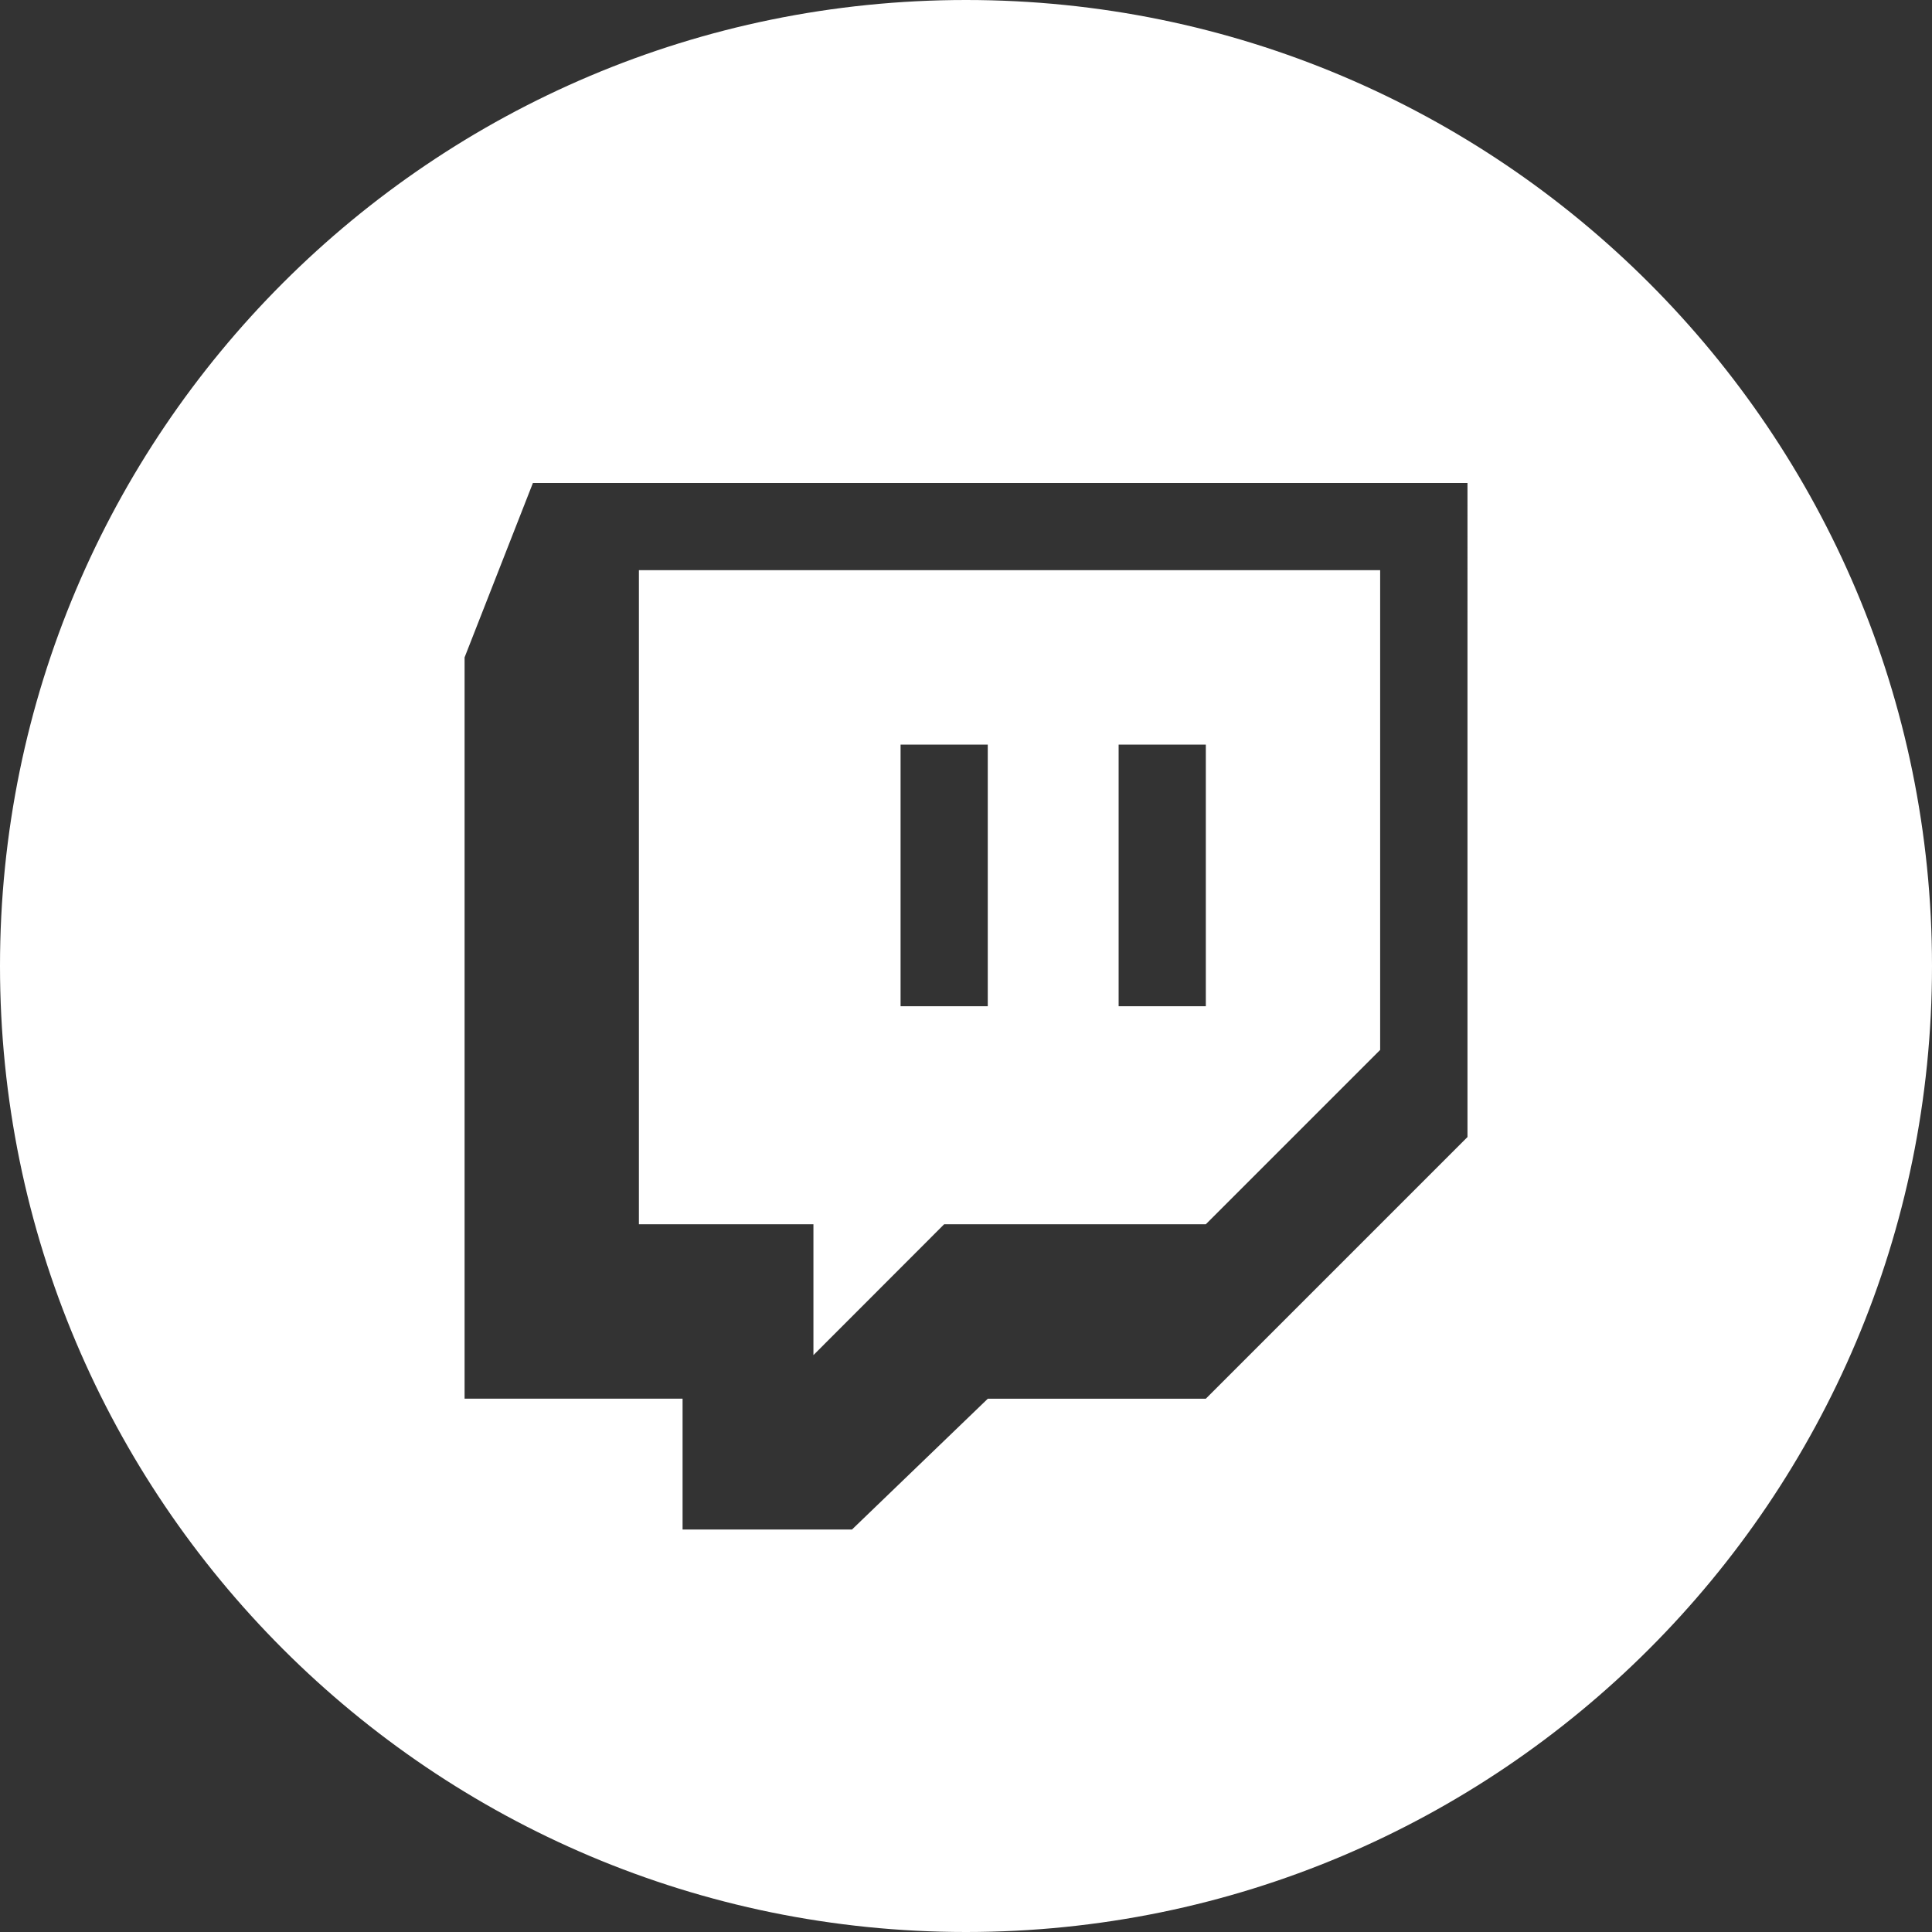 <svg xmlns="http://www.w3.org/2000/svg" fill="none" viewBox="0 0 30 30">
    <rect x="0" y="0" width="30" height="30" fill="#333333" stroke="none"/>
    <path fill="#fff" fill-rule="evenodd" d="M15 0C6.716 0 0 6.716 0 15c0 8.284 6.716 15 15 15 8.284 0 15-6.716 15-15 0-8.284-6.716-15-15-15zM8.275 7.5l-1.061 2.708v11.51h3.385v2.032h2.631l2.109-2.031h3.385l4.063-4.063V7.5H8.274zm13.157 8.802l-2.708 2.708h-4.063l-2.03 2.032V19.01H9.921V8.854h11.51v7.448zm-4.062-4.74h1.354v4.063H17.37v-4.063zm-2.032 0h-1.354v4.063h1.354v-4.063z" clip-rule="evenodd"/>
</svg>